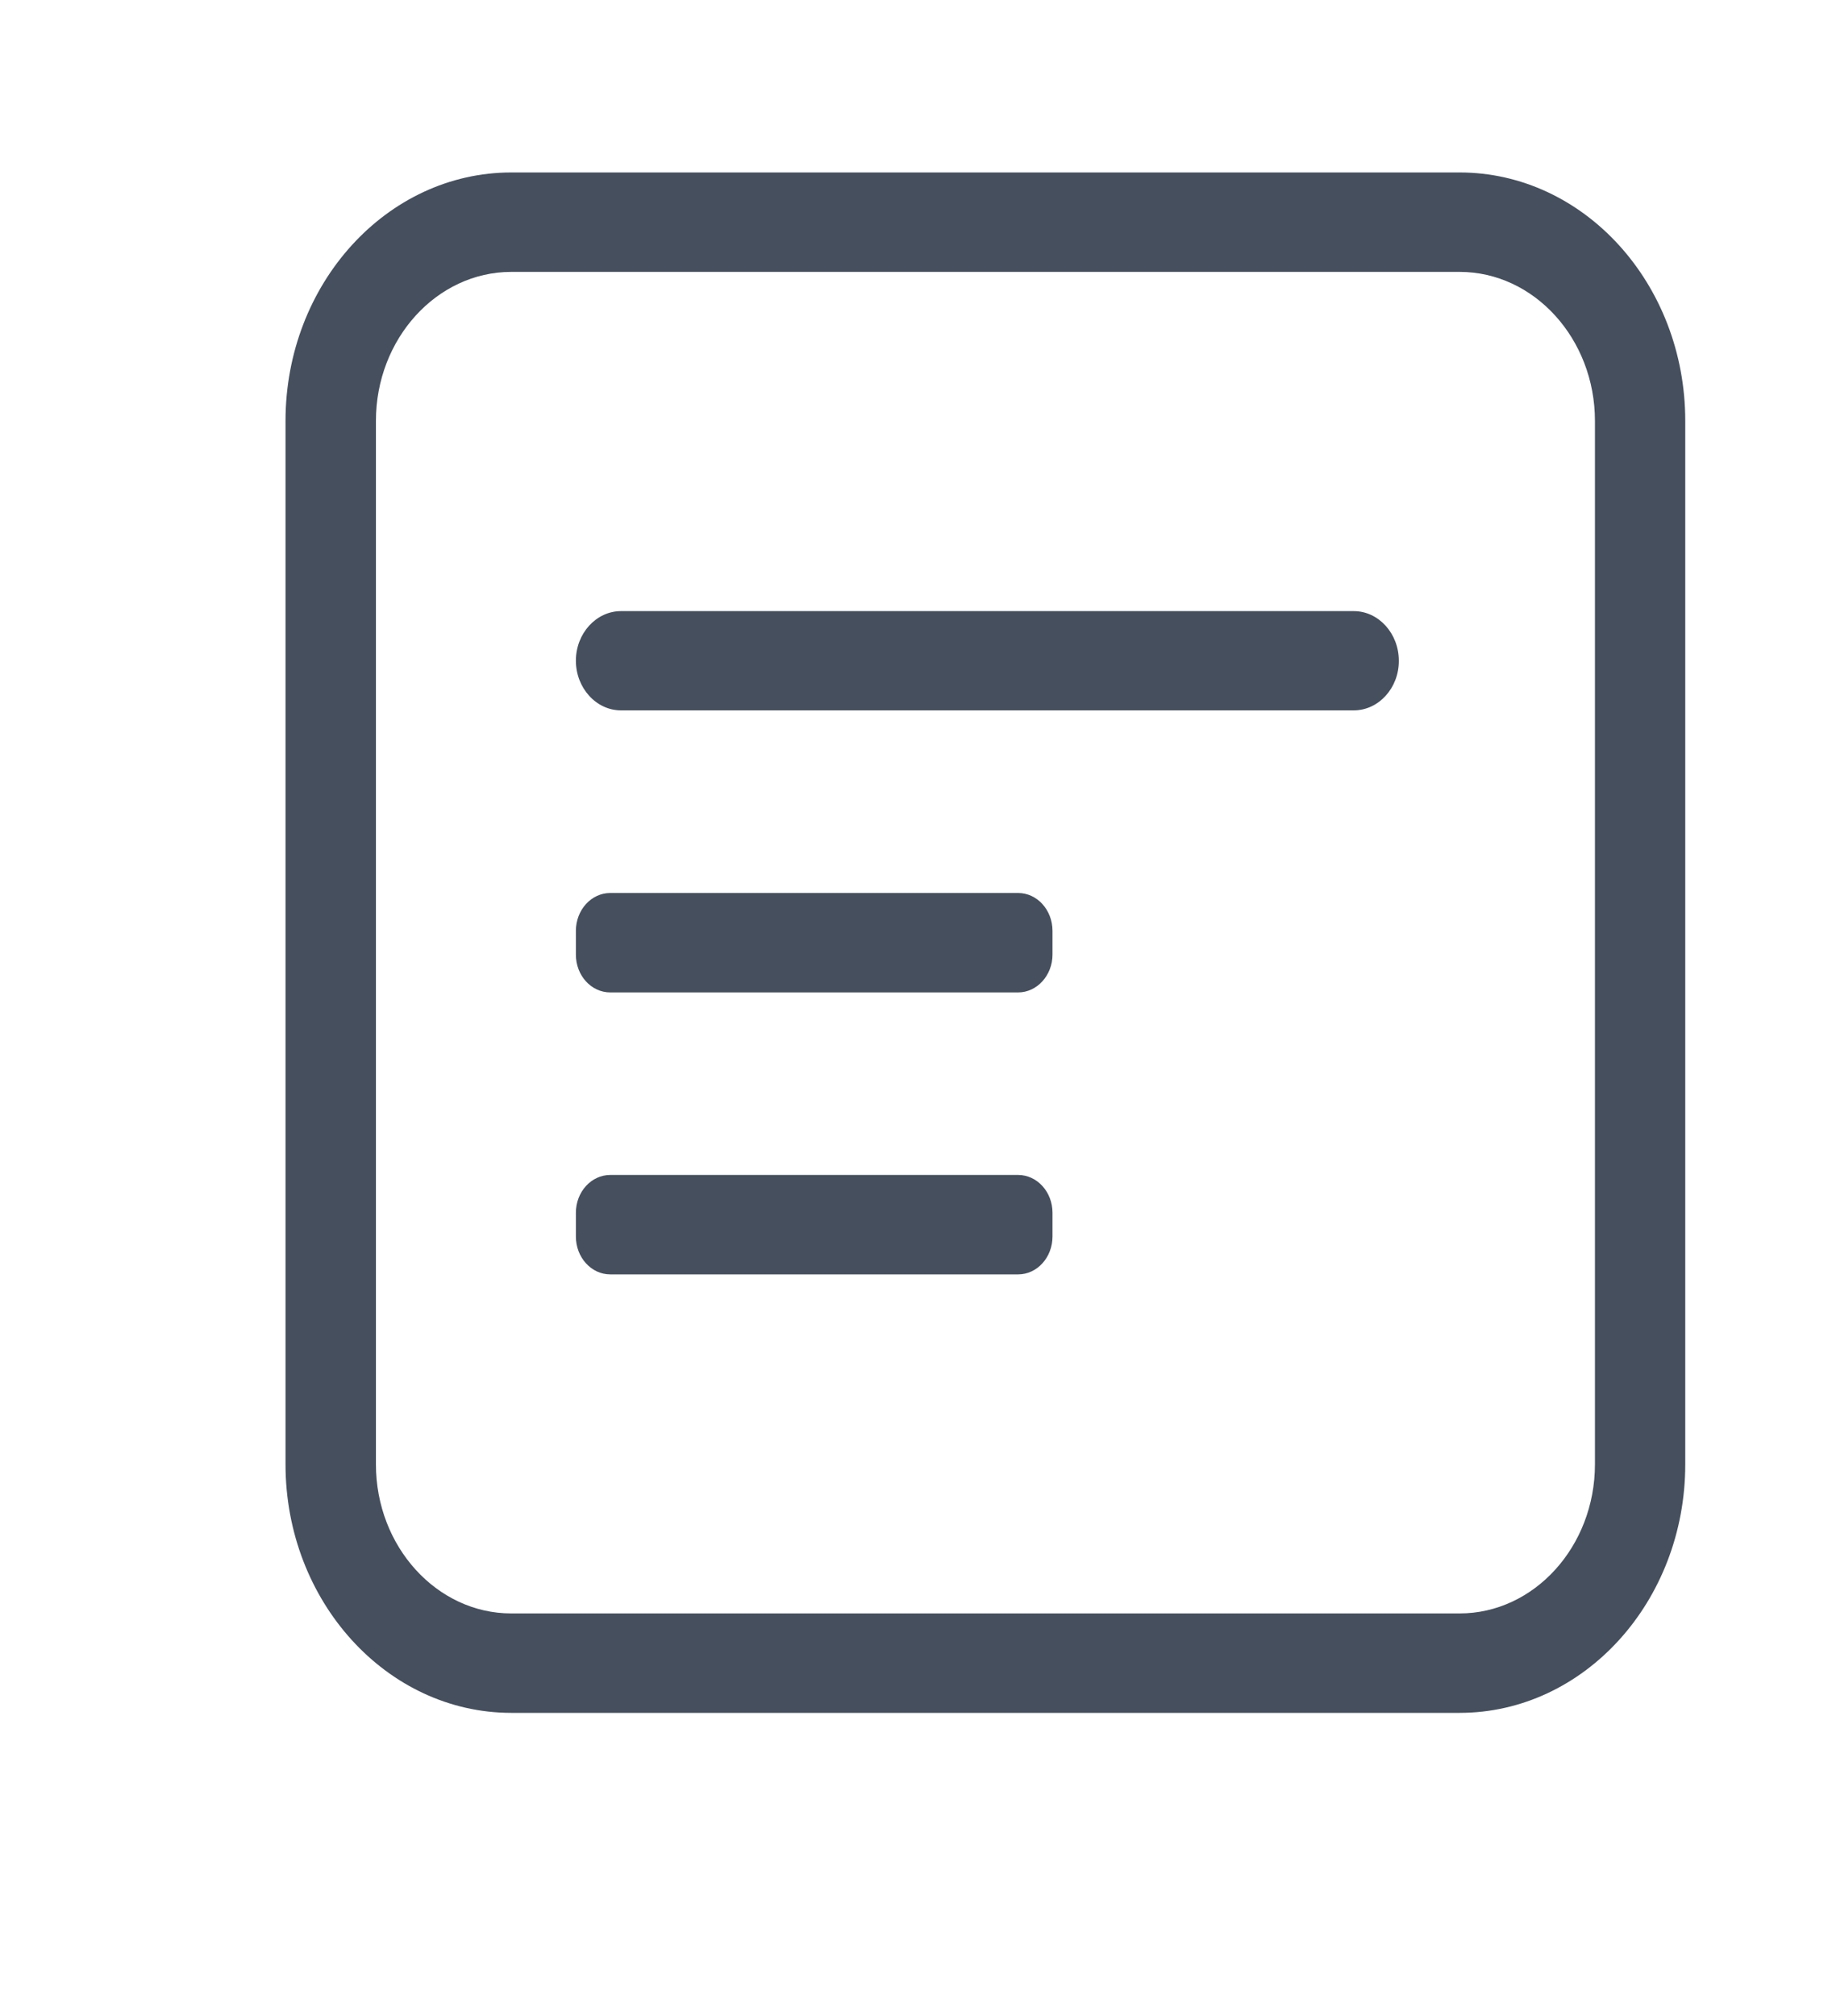 <svg width="20" height="22" viewBox="0 0 20 22" fill="none" xmlns="http://www.w3.org/2000/svg">
<path d="M15.934 18.692H5.582C4.223 18.692 3.117 17.475 3.117 15.98V4.593C3.117 3.098 4.223 1.882 5.582 1.882H15.934C17.293 1.882 18.398 3.098 18.398 4.593V15.98C18.398 17.475 17.293 18.692 15.934 18.692ZM5.582 2.967C4.768 2.967 4.104 3.698 4.104 4.593V15.98C4.104 16.876 4.768 17.607 5.582 17.607H15.934C16.748 17.607 17.412 16.876 17.412 15.98V4.593C17.412 3.698 16.748 2.967 15.934 2.967H5.582Z" fill="#454F5E"/>
<path d="M14.779 7.752H6.779C6.508 7.752 6.287 7.507 6.287 7.21C6.287 6.911 6.51 6.669 6.779 6.669H14.779C15.051 6.669 15.271 6.914 15.271 7.21C15.273 7.507 15.051 7.752 14.779 7.752ZM11.115 10.83H6.662C6.455 10.83 6.287 10.646 6.287 10.418V10.158C6.287 9.93 6.455 9.745 6.662 9.745H11.115C11.322 9.745 11.49 9.93 11.49 10.158V10.418C11.49 10.643 11.322 10.83 11.115 10.83ZM11.115 13.907H6.662C6.455 13.907 6.287 13.722 6.287 13.494V13.234C6.287 13.007 6.455 12.822 6.662 12.822H11.115C11.322 12.822 11.49 13.007 11.49 13.234V13.494C11.49 13.722 11.322 13.907 11.115 13.907Z" fill="#454F5E"/>
</svg>
